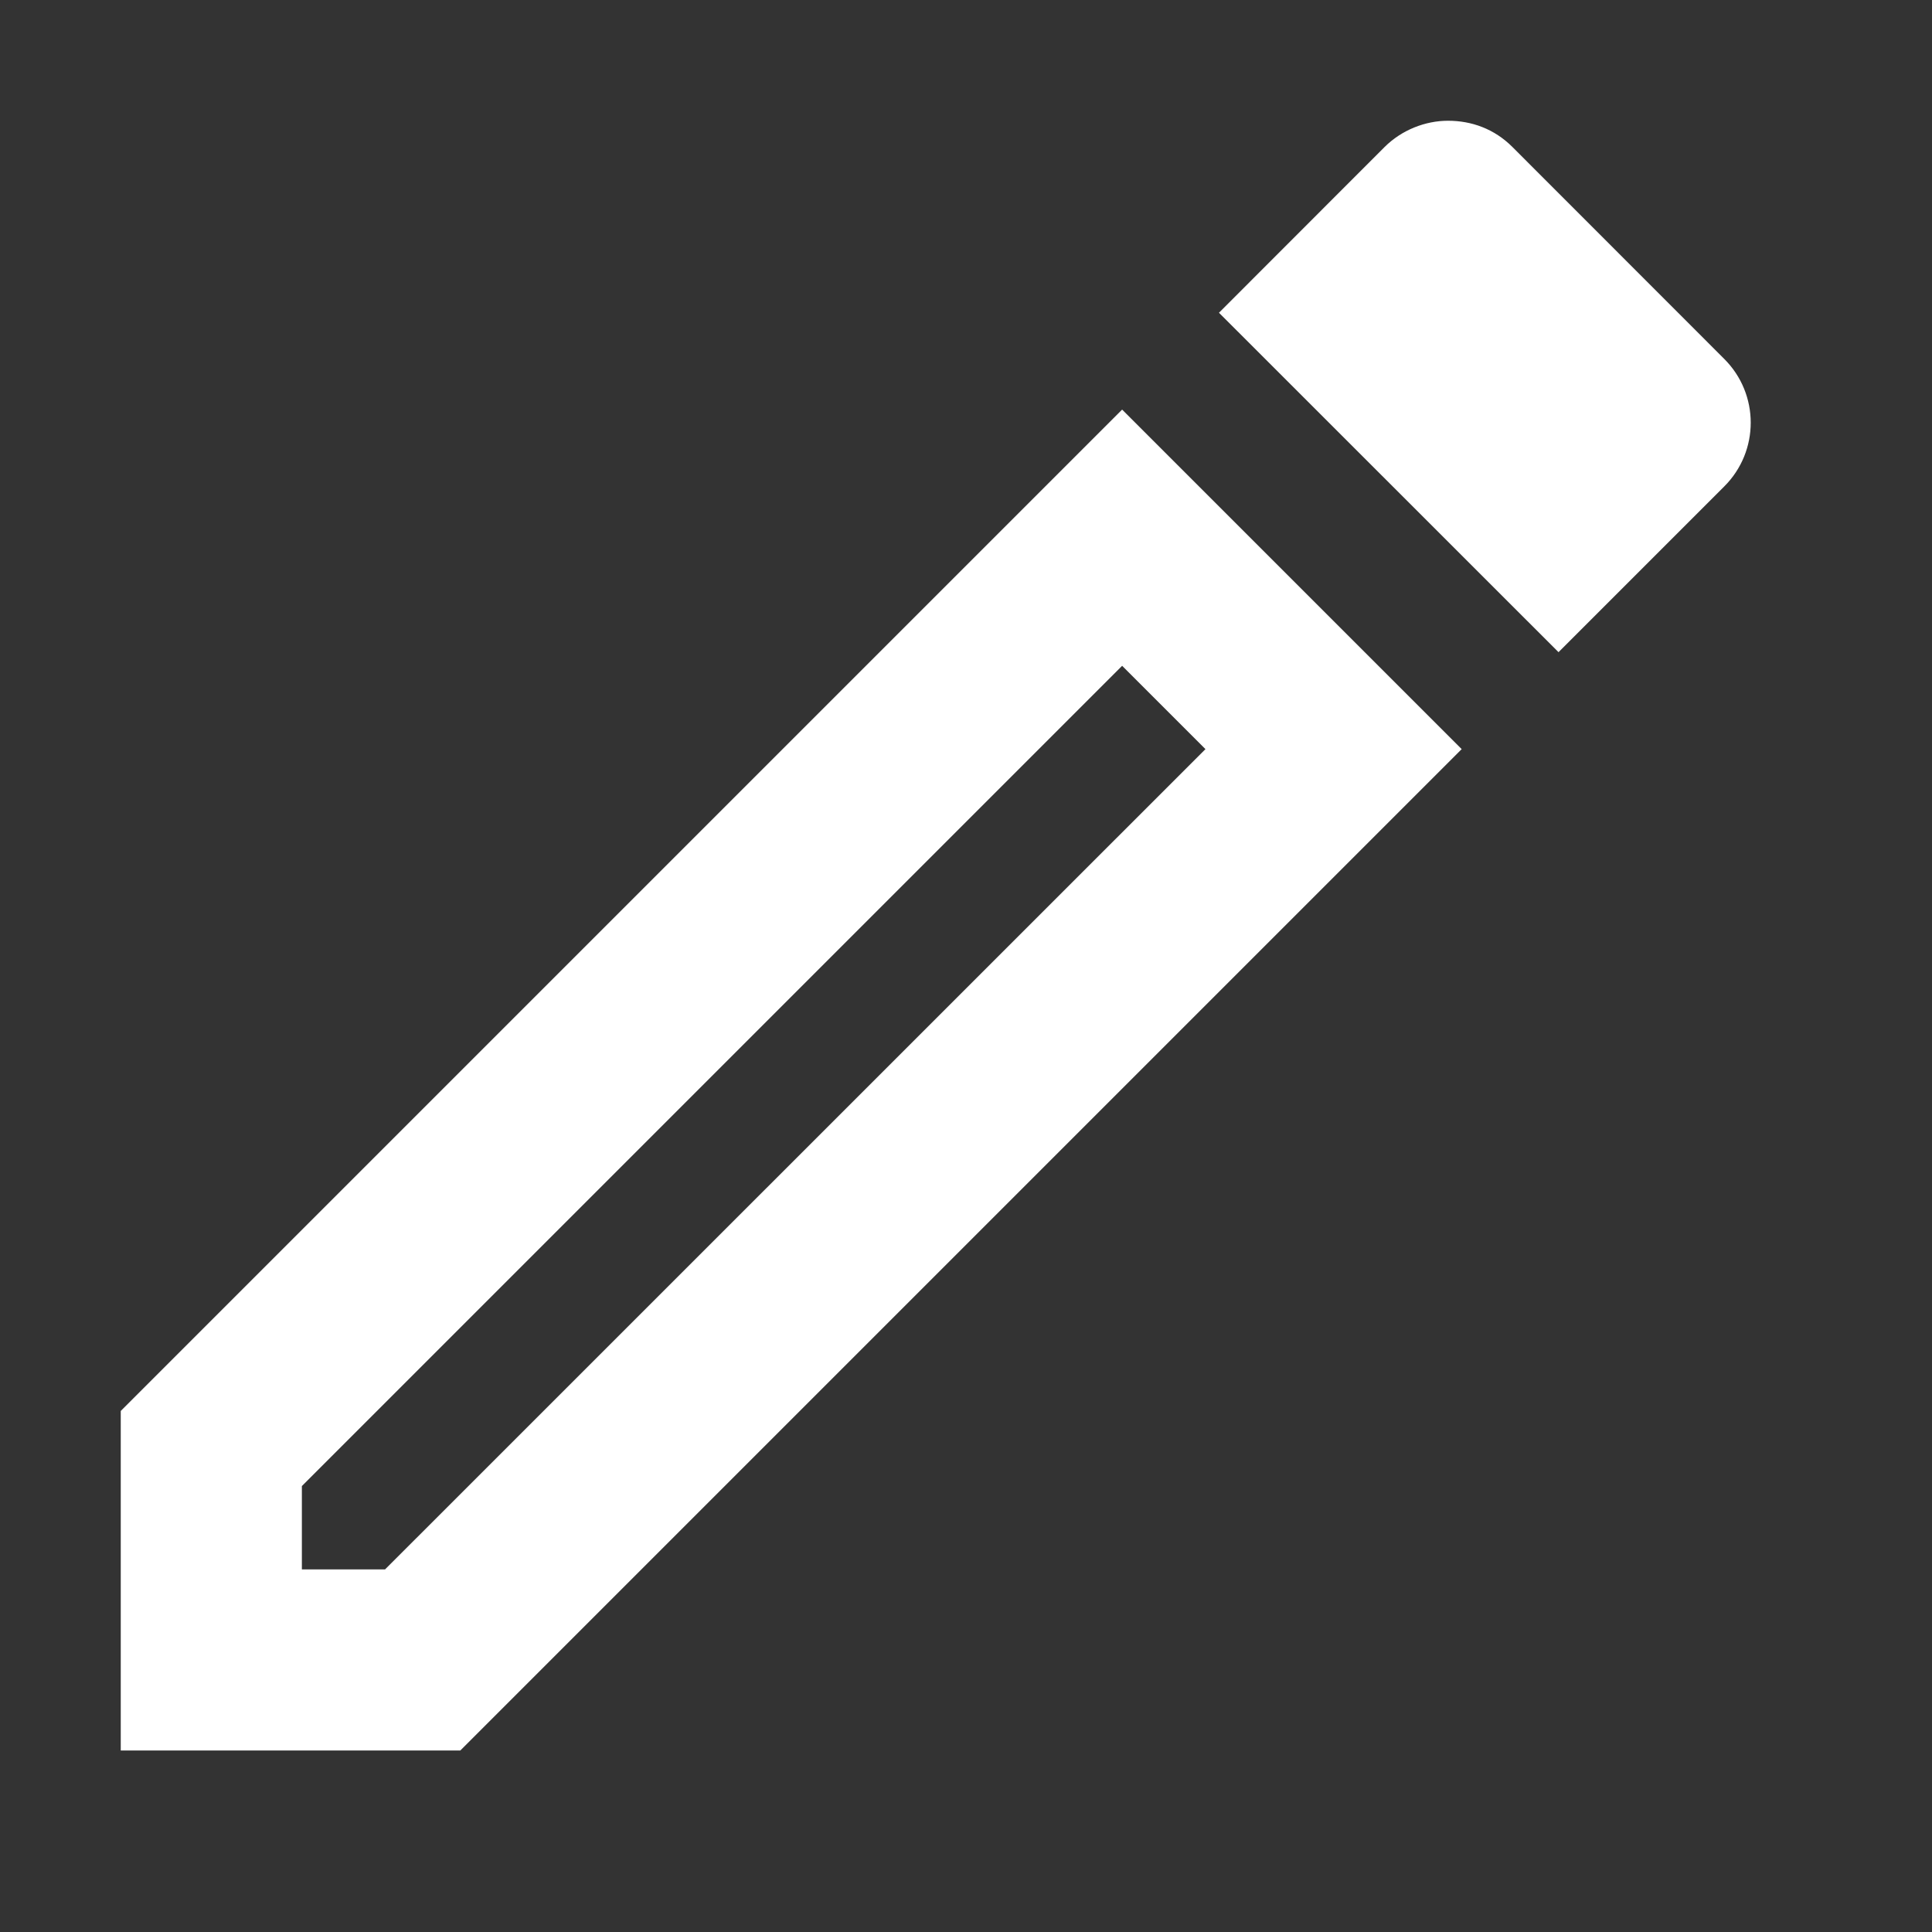 <svg width="16" height="16" viewBox="0 0 16 16" fill="none" xmlns="http://www.w3.org/2000/svg">
<rect x="0" y="0" width="16" height="16" fill="#333333" stroke="none"/>
<path d="M9.293 5.514L9.983 6.204L3.189 12.997H2.5V12.307L9.293 5.514ZM11.992 1C11.805 1 11.61 1.075 11.467 1.217L10.095 2.59L12.907 5.401L14.279 4.029C14.572 3.737 14.572 3.264 14.279 2.972L12.525 1.217C12.375 1.067 12.187 1 11.992 1ZM9.293 3.392L1 11.685V14.497H3.812L12.105 6.204L9.293 3.392Z" fill="#ffffff"/>
</svg>
